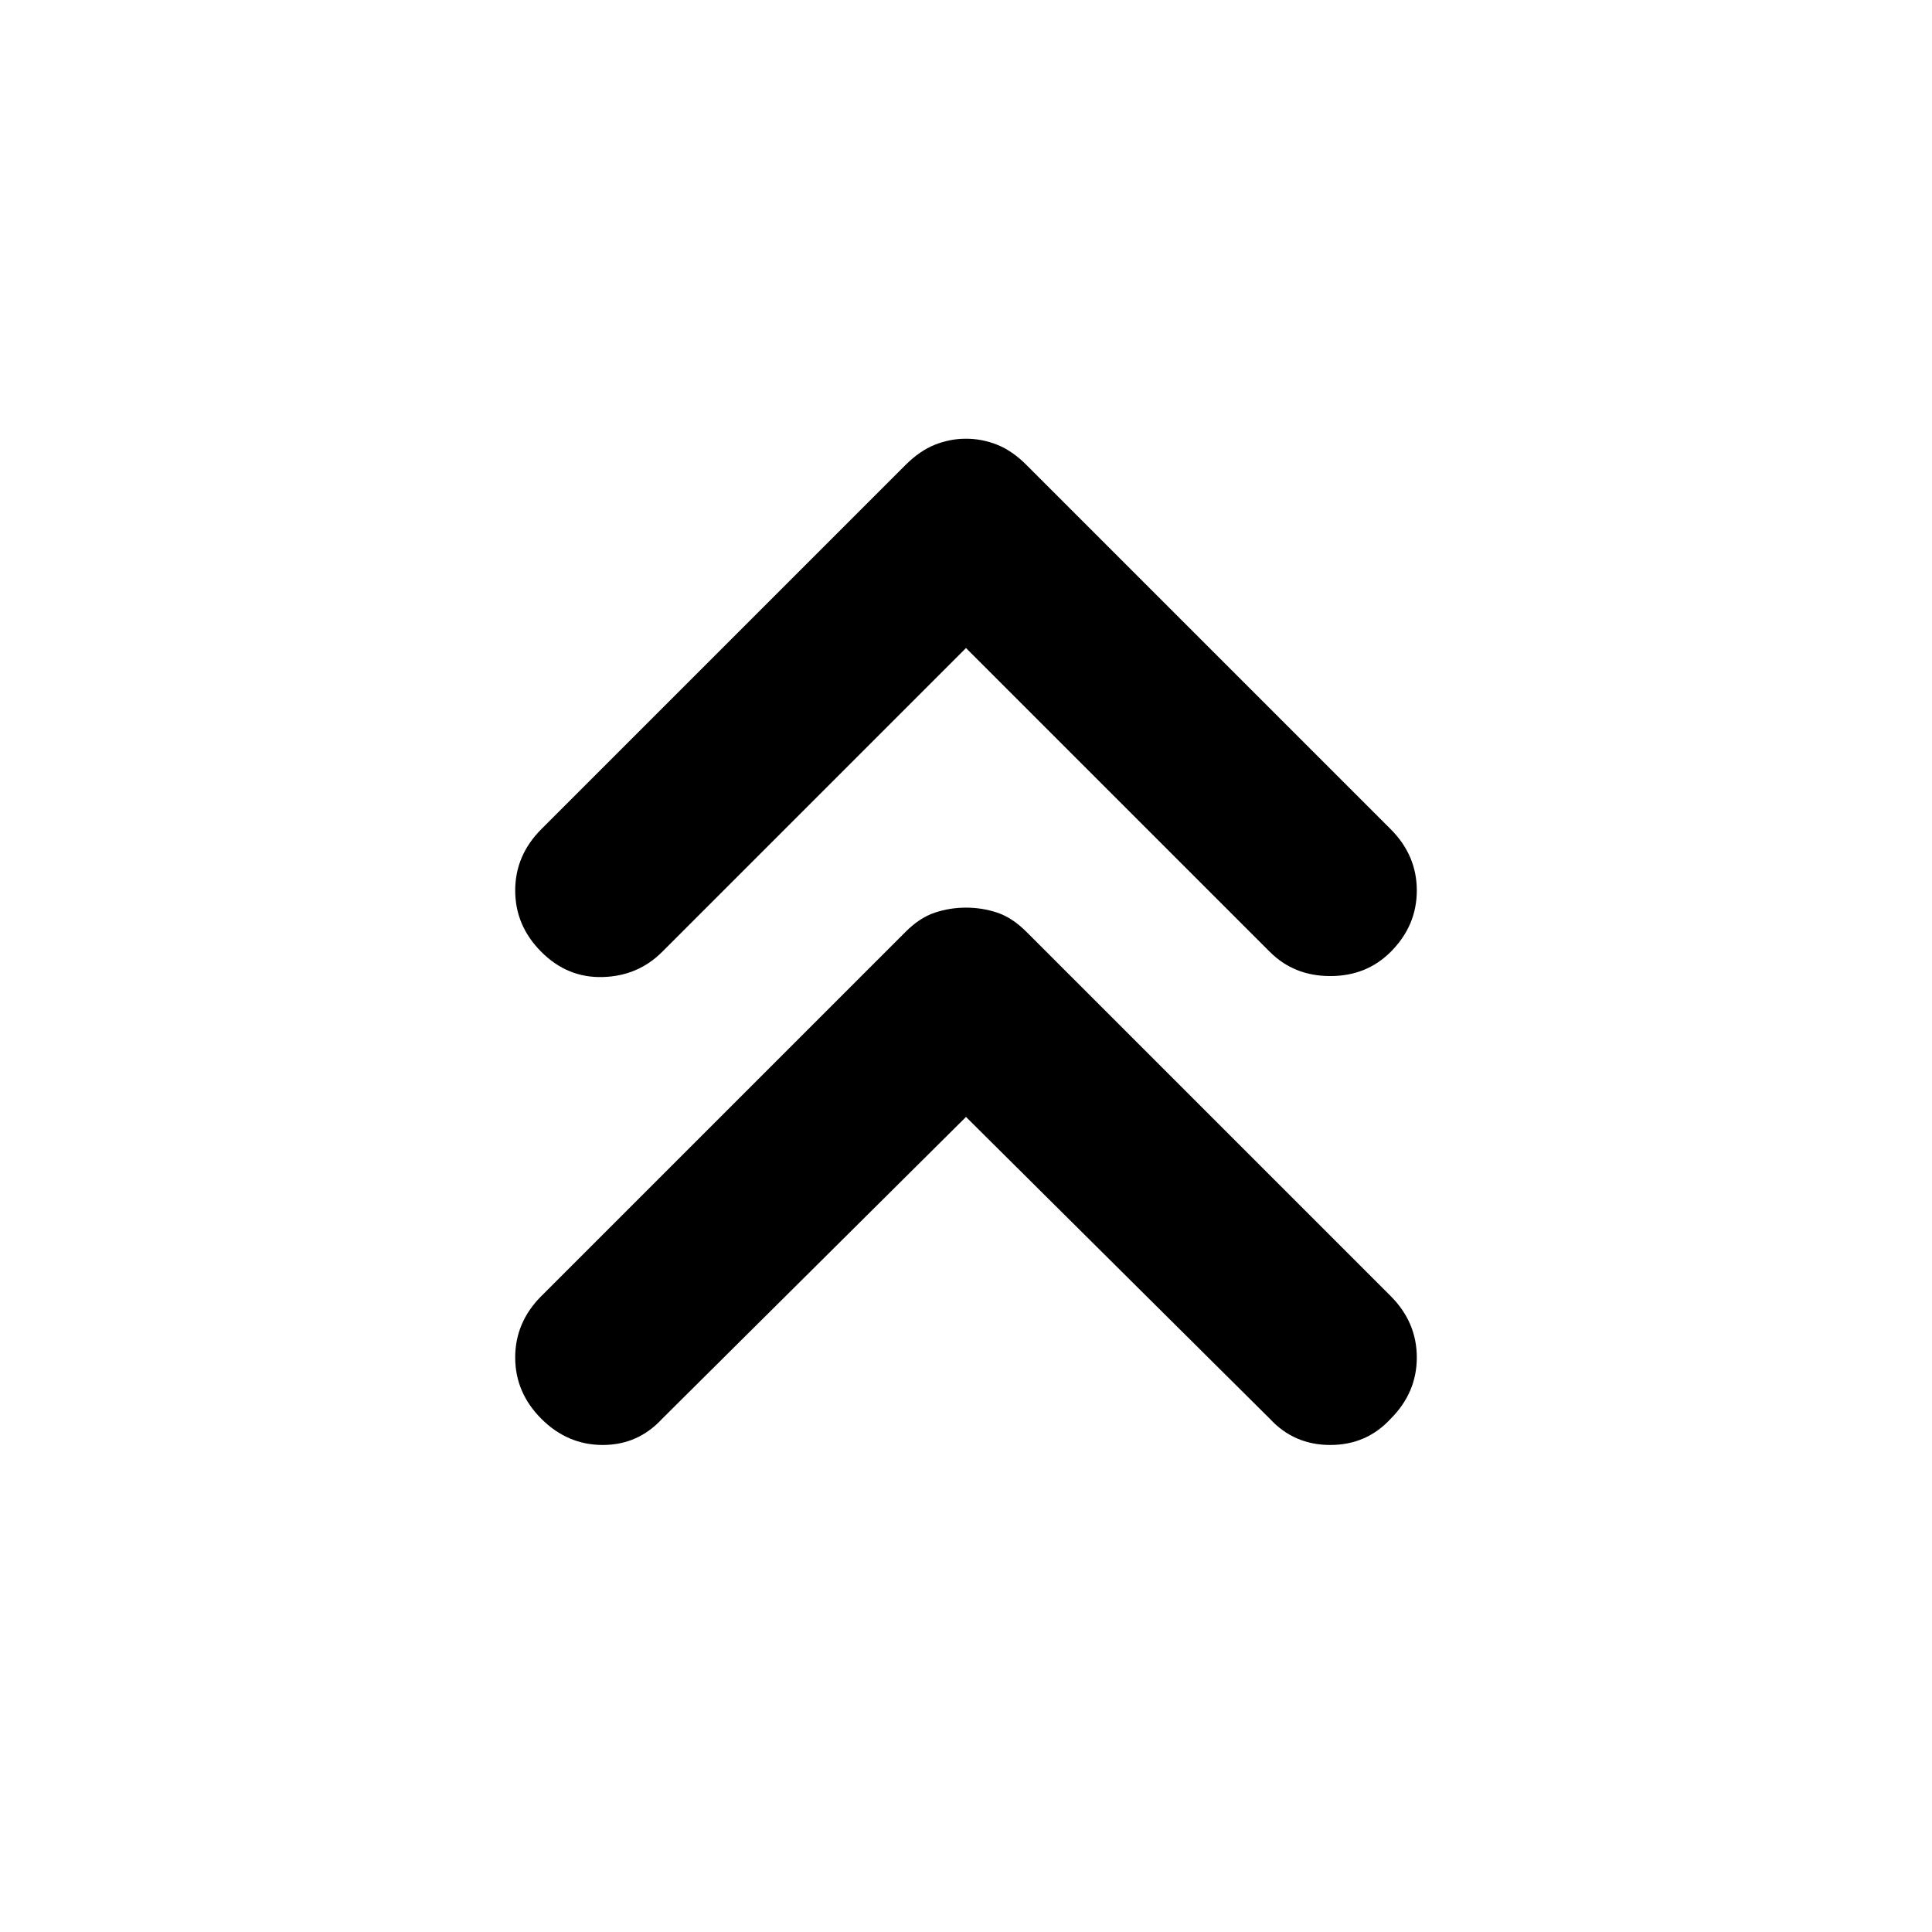 <svg xmlns="http://www.w3.org/2000/svg" height="24" width="24"><path d="M6.725 11.825Q6.4 11.5 6.4 11.062q0-.437.325-.762l4.525-4.525q.175-.175.363-.25.187-.075.387-.075t.388.075q.187.075.362.25l4.525 4.525q.325.325.325.762 0 .438-.325.763-.3.3-.75.3t-.75-.3L12 8.05l-3.775 3.775q-.3.3-.737.312-.438.013-.763-.312Zm0 5.8Q6.4 17.3 6.4 16.863q0-.438.325-.763l4.525-4.525q.175-.175.363-.238.187-.062.387-.062t.388.062q.187.063.362.238l4.525 4.525q.325.325.325.763 0 .437-.325.762-.3.325-.75.325t-.75-.325L12 13.875l-3.775 3.75q-.3.325-.737.325-.438 0-.763-.325Z"/></svg>